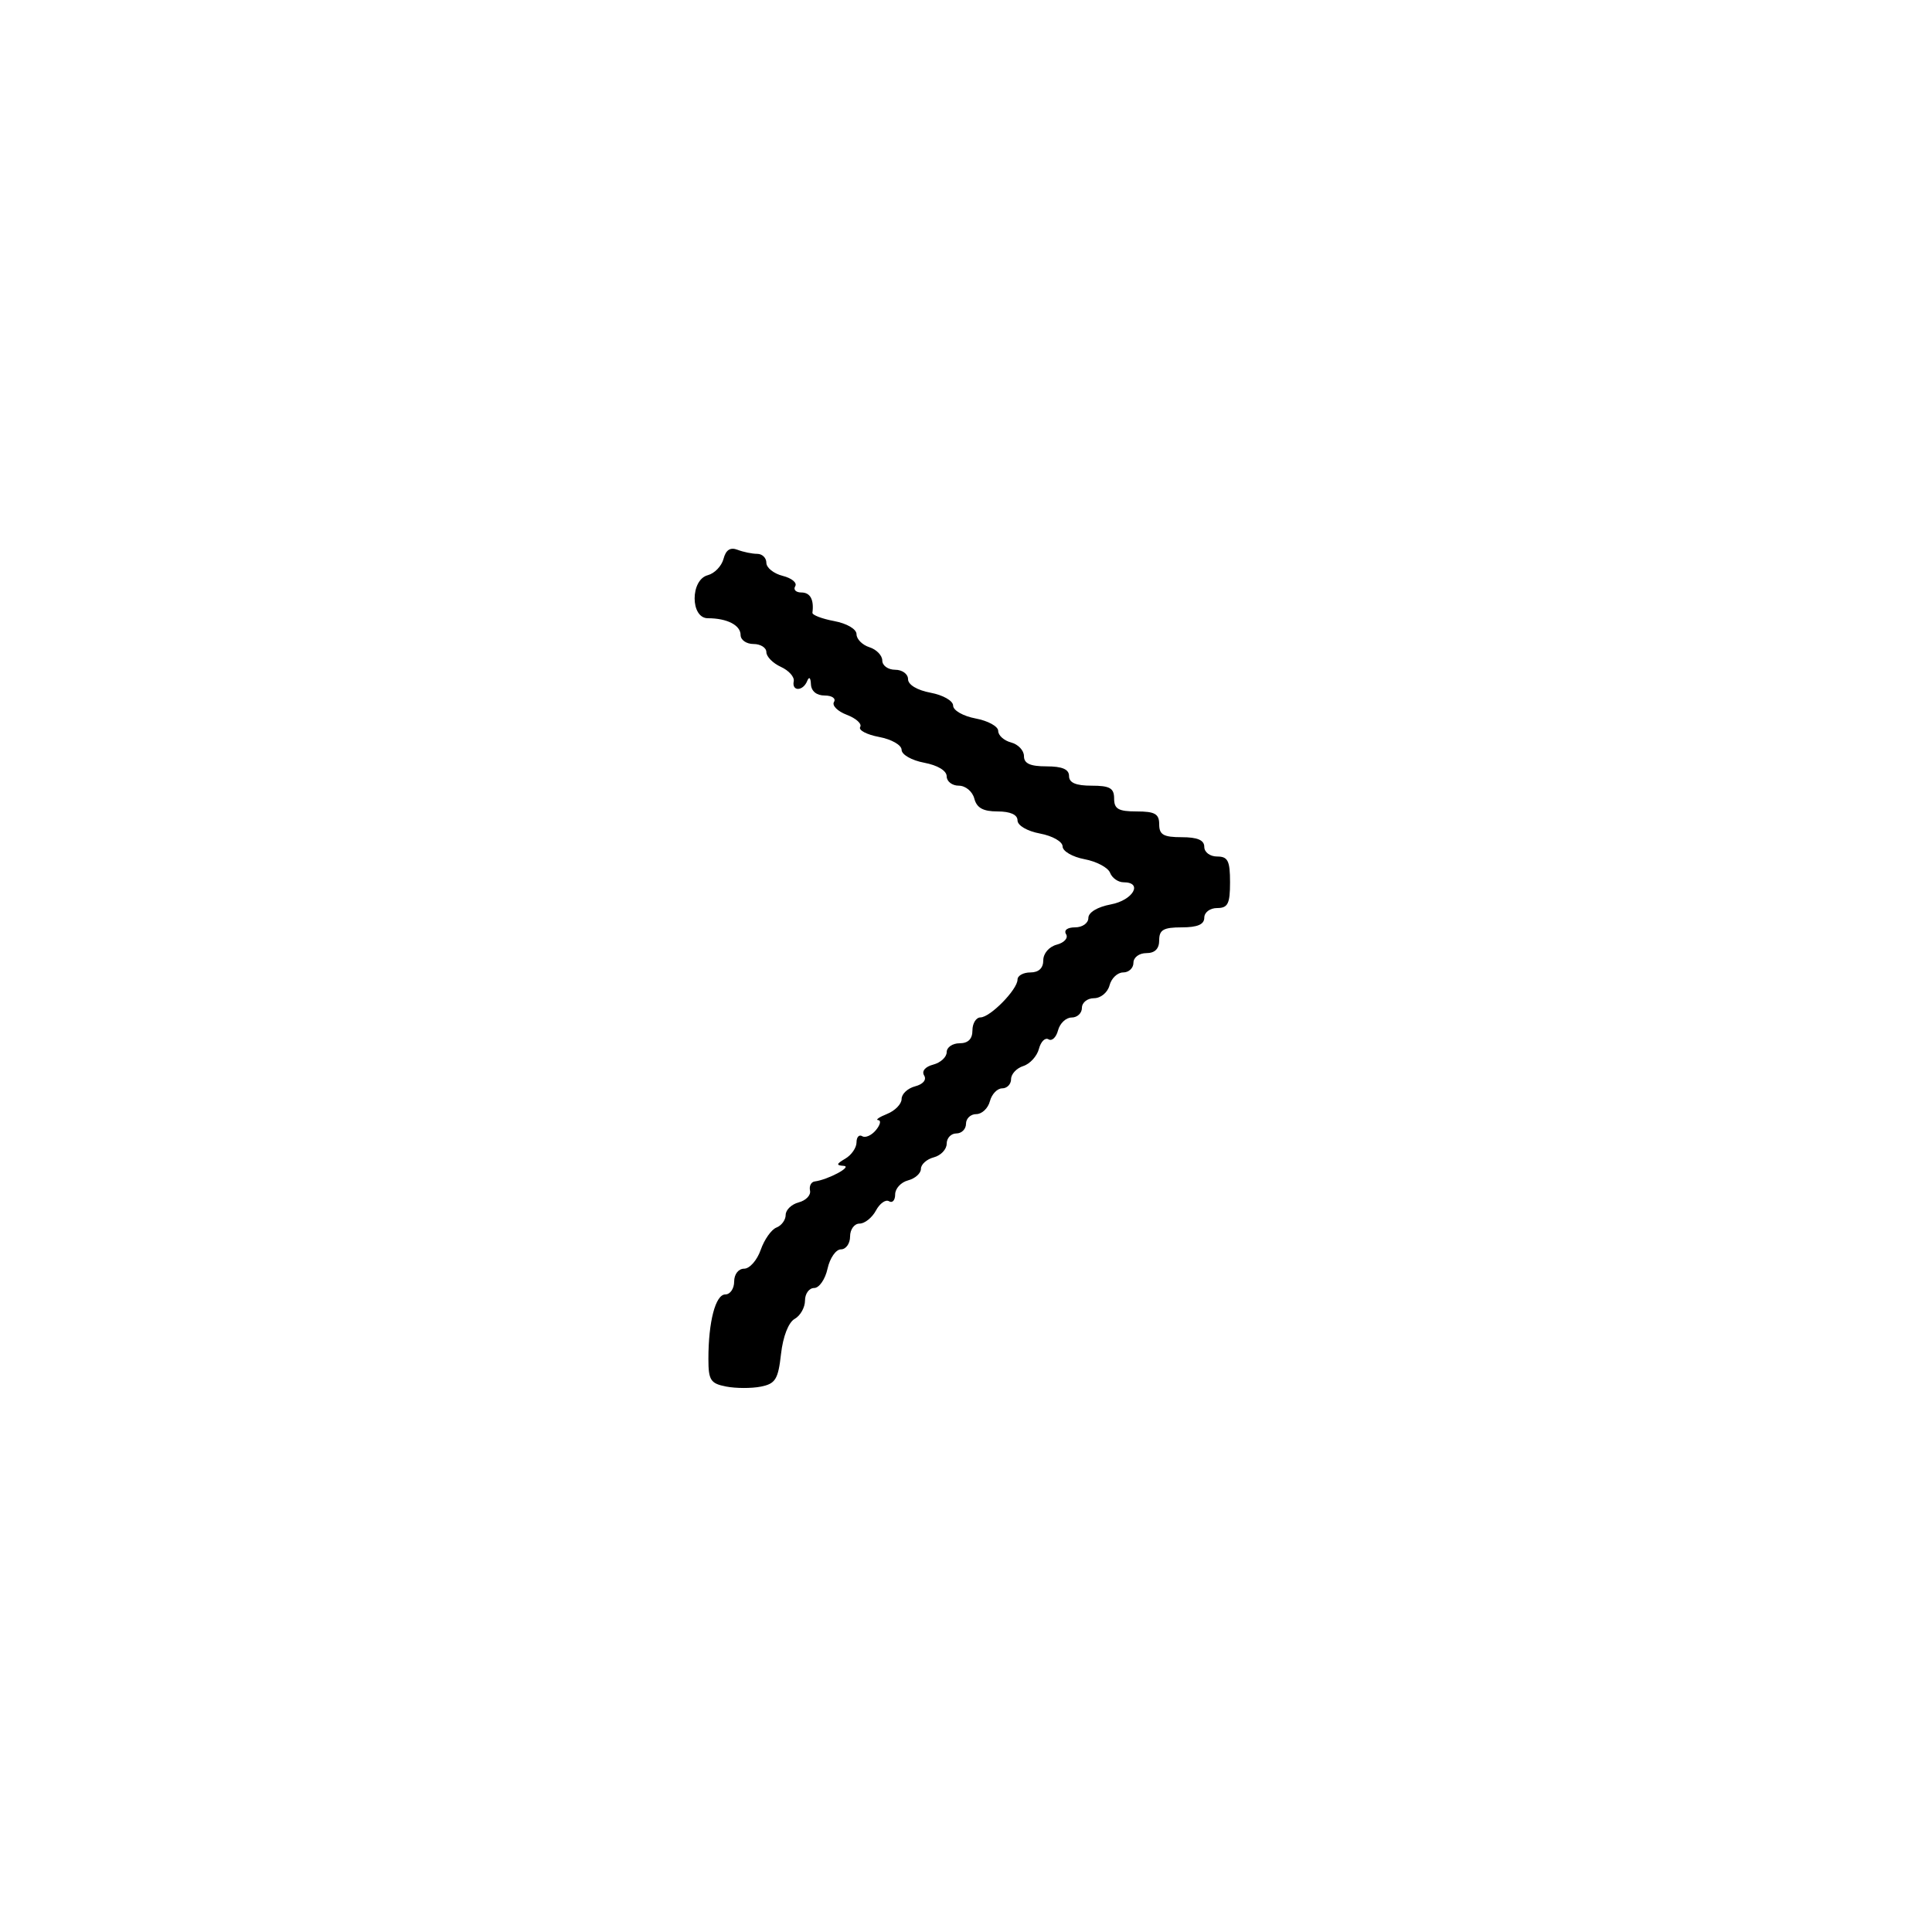 <svg xmlns="http://www.w3.org/2000/svg" width="300" height="300" viewBox="0 0 300 300" version="1.1">
	<path d="M 112.348 86.778 C 112.055 87.898, 110.957 89.040, 109.908 89.314 C 107.173 90.029, 107.182 96, 109.918 96 C 112.899 96, 115 97.078, 115 98.607 C 115 99.373, 115.900 100, 117 100 C 118.100 100, 119 100.568, 119 101.263 C 119 101.957, 120.013 102.986, 121.250 103.549 C 122.487 104.113, 123.388 105.119, 123.250 105.787 C 122.920 107.387, 124.690 107.356, 125.338 105.750 C 125.639 105.003, 125.874 105.205, 125.921 106.250 C 125.970 107.324, 126.795 108, 128.059 108 C 129.191 108, 129.839 108.451, 129.499 109.002 C 129.158 109.553, 130.059 110.452, 131.500 111 C 132.941 111.548, 133.872 112.398, 133.569 112.888 C 133.266 113.379, 134.589 114.075, 136.509 114.436 C 138.440 114.798, 140 115.691, 140 116.434 C 140 117.178, 141.563 118.071, 143.500 118.434 C 145.595 118.827, 147 119.675, 147 120.545 C 147 121.345, 147.848 122, 148.883 122 C 149.926 122, 151 122.893, 151.290 124 C 151.671 125.456, 152.654 126, 154.906 126 C 156.879 126, 158 126.503, 158 127.389 C 158 128.184, 159.495 129.058, 161.500 129.434 C 163.437 129.797, 165 130.690, 165 131.434 C 165 132.173, 166.532 133.065, 168.403 133.416 C 170.275 133.767, 172.061 134.717, 172.372 135.527 C 172.683 136.337, 173.626 137, 174.469 137 C 177.541 137, 175.943 139.788, 172.500 140.434 C 170.405 140.827, 169 141.675, 169 142.545 C 169 143.347, 168.076 144, 166.941 144 C 165.736 144, 165.156 144.443, 165.542 145.067 C 165.905 145.655, 165.257 146.381, 164.101 146.684 C 162.904 146.997, 162 148.044, 162 149.117 C 162 150.333, 161.292 151, 160 151 C 158.900 151, 158 151.499, 158 152.109 C 158 153.645, 153.774 157.962, 152.250 157.983 C 151.563 157.992, 151 158.900, 151 160 C 151 161.333, 150.333 162, 149 162 C 147.900 162, 147 162.623, 147 163.383 C 147 164.144, 146.055 165.014, 144.899 165.316 C 143.658 165.641, 143.086 166.330, 143.500 167 C 143.914 167.670, 143.342 168.359, 142.101 168.684 C 140.945 168.986, 140 169.870, 140 170.649 C 140 171.427, 138.988 172.471, 137.750 172.969 C 136.512 173.466, 135.893 173.902, 136.372 173.937 C 136.852 173.971, 136.689 174.670, 136.009 175.489 C 135.329 176.308, 134.374 176.731, 133.887 176.430 C 133.399 176.129, 133 176.561, 133 177.391 C 133 178.221, 132.213 179.359, 131.250 179.920 C 129.856 180.732, 129.805 180.958, 131 181.033 C 132.427 181.122, 128.622 183.172, 126.500 183.457 C 125.950 183.530, 125.625 184.172, 125.779 184.882 C 125.932 185.591, 125.144 186.411, 124.029 186.703 C 122.913 186.995, 122 187.870, 122 188.648 C 122 189.426, 121.356 190.310, 120.570 190.612 C 119.783 190.913, 118.682 192.474, 118.122 194.080 C 117.562 195.686, 116.406 197, 115.552 197 C 114.667 197, 114 197.859, 114 199 C 114 200.100, 113.381 201, 112.625 201 C 111.107 201, 110 205.220, 110 211.008 C 110 214.312, 110.332 214.831, 112.750 215.300 C 114.263 215.594, 116.684 215.601, 118.131 215.316 C 120.409 214.867, 120.832 214.186, 121.276 210.248 C 121.581 207.534, 122.437 205.335, 123.394 204.799 C 124.277 204.305, 125 203.023, 125 201.950 C 125 200.878, 125.639 200, 126.421 200 C 127.202 200, 128.138 198.650, 128.500 197 C 128.862 195.350, 129.798 194, 130.579 194 C 131.361 194, 132 193.100, 132 192 C 132 190.900, 132.659 190, 133.465 190 C 134.270 190, 135.418 189.087, 136.015 187.972 C 136.612 186.857, 137.528 186.208, 138.050 186.531 C 138.573 186.854, 139 186.374, 139 185.465 C 139 184.556, 139.900 183.577, 141 183.290 C 142.100 183.002, 143 182.197, 143 181.500 C 143 180.803, 143.900 179.998, 145 179.710 C 146.100 179.423, 147 178.470, 147 177.594 C 147 176.717, 147.675 176, 148.500 176 C 149.325 176, 150 175.325, 150 174.500 C 150 173.675, 150.717 173, 151.594 173 C 152.470 173, 153.423 172.100, 153.710 171 C 153.998 169.900, 154.856 169, 155.617 169 C 156.377 169, 157 168.355, 157 167.567 C 157 166.779, 157.851 165.865, 158.892 165.534 C 159.933 165.204, 161.027 164.003, 161.325 162.866 C 161.622 161.729, 162.295 161.064, 162.819 161.388 C 163.343 161.712, 164.007 161.083, 164.293 159.989 C 164.579 158.895, 165.530 158, 166.406 158 C 167.283 158, 168 157.325, 168 156.500 C 168 155.675, 168.848 155, 169.883 155 C 170.926 155, 172 154.107, 172.290 153 C 172.577 151.900, 173.530 151, 174.406 151 C 175.283 151, 176 150.325, 176 149.500 C 176 148.667, 176.889 148, 178 148 C 179.333 148, 180 147.333, 180 146 C 180 144.381, 180.667 144, 183.500 144 C 185.944 144, 187 143.548, 187 142.500 C 187 141.667, 187.889 141, 189 141 C 190.667 141, 191 140.333, 191 137 C 191 133.667, 190.667 133, 189 133 C 187.889 133, 187 132.333, 187 131.500 C 187 130.452, 185.944 130, 183.500 130 C 180.667 130, 180 129.619, 180 128 C 180 126.381, 179.333 126, 176.500 126 C 173.667 126, 173 125.619, 173 124 C 173 122.381, 172.333 122, 169.500 122 C 167.056 122, 166 121.548, 166 120.500 C 166 119.452, 164.944 119, 162.500 119 C 159.964 119, 159 118.561, 159 117.406 C 159 116.530, 158.100 115.577, 157 115.290 C 155.900 115.002, 155 114.194, 155 113.495 C 155 112.795, 153.425 111.927, 151.500 111.566 C 149.563 111.203, 148 110.310, 148 109.566 C 148 108.822, 146.437 107.929, 144.500 107.566 C 142.405 107.173, 141 106.325, 141 105.455 C 141 104.655, 140.100 104, 139 104 C 137.900 104, 137 103.355, 137 102.567 C 137 101.779, 136.100 100.849, 135 100.500 C 133.900 100.151, 133 99.241, 133 98.478 C 133 97.687, 131.511 96.811, 129.535 96.441 C 127.629 96.083, 126.107 95.500, 126.153 95.145 C 126.417 93.105, 125.816 92, 124.441 92 C 123.584 92, 123.152 91.563, 123.482 91.029 C 123.812 90.495, 122.938 89.772, 121.541 89.421 C 120.143 89.070, 119 88.157, 119 87.392 C 119 86.626, 118.362 86, 117.582 86 C 116.802 86, 115.425 85.717, 114.522 85.370 C 113.399 84.939, 112.713 85.383, 112.348 86.778" stroke="none" fill="black" fill-rule="evenodd"/>
</svg>